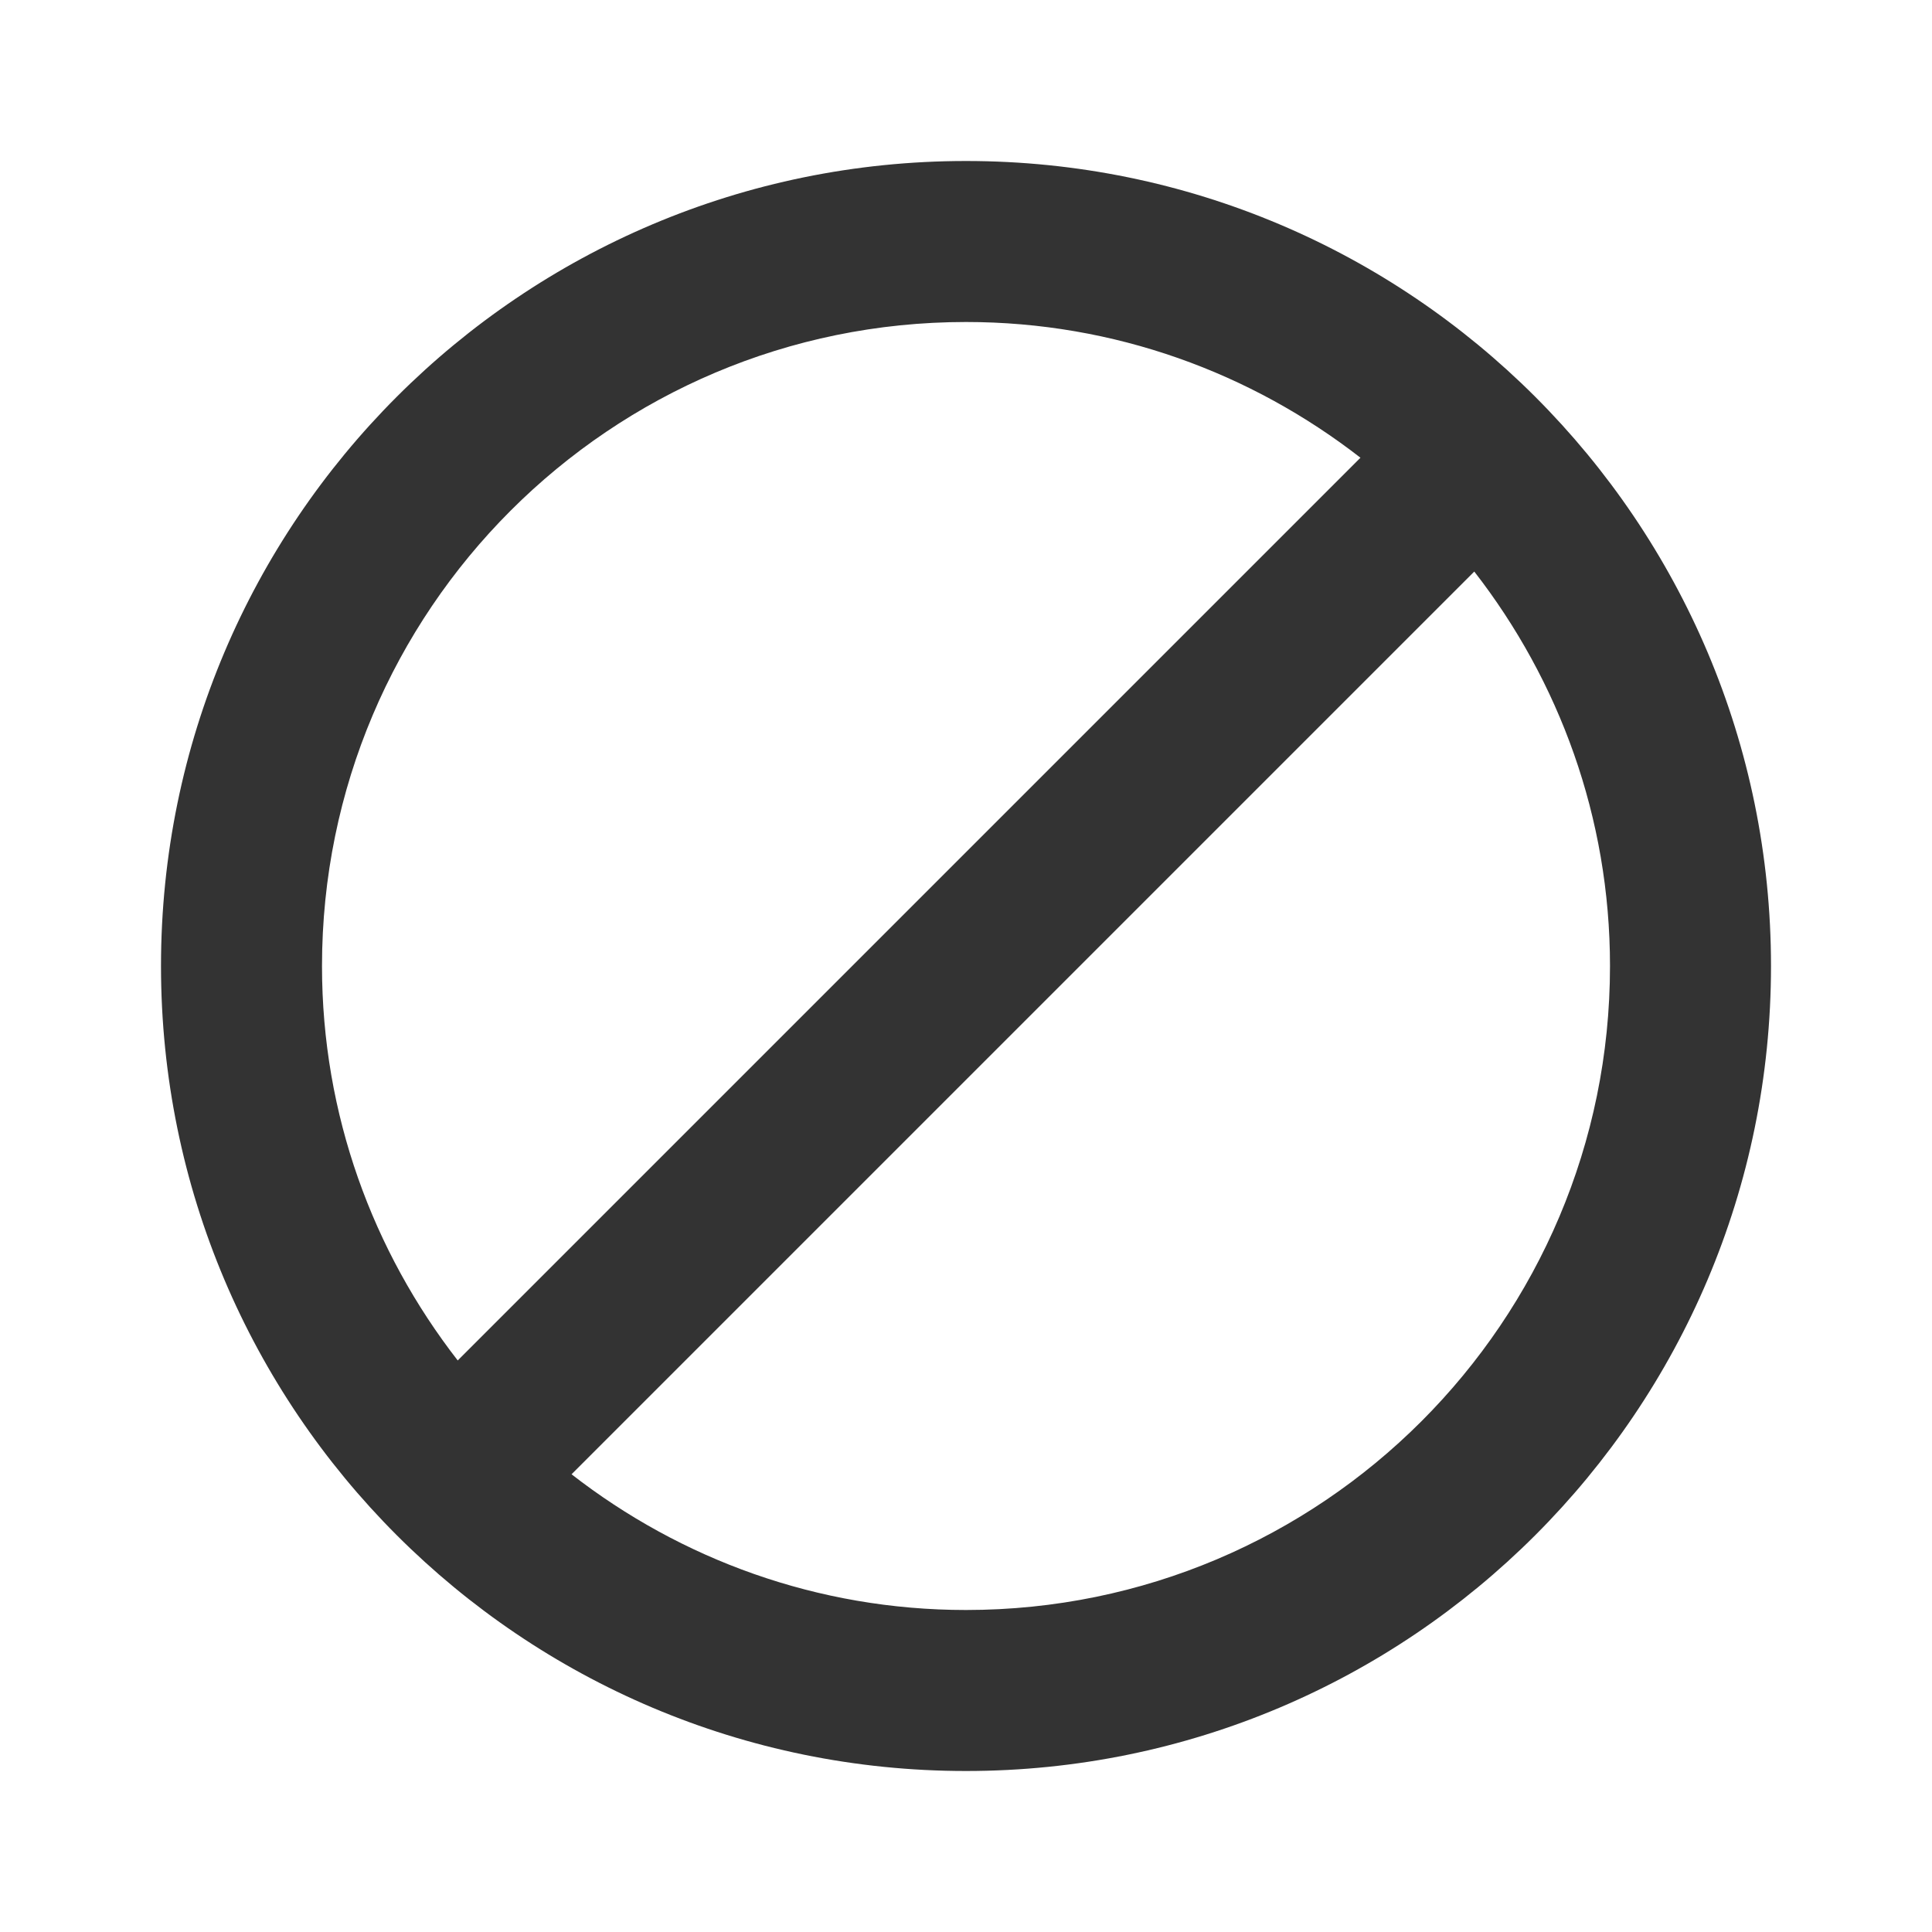 <?xml version="1.0" encoding="iso-8859-1"?>
<!-- Generator: Adobe Illustrator 18.1.0, SVG Export Plug-In . SVG Version: 6.00 Build 0)  -->
<svg version="1.1" xmlns="http://www.w3.org/2000/svg" xmlns:xlink="http://www.w3.org/1999/xlink" x="0px" y="0px"
	 viewBox="0 0 24 24" enable-background="new 0 0 24 24" xml:space="preserve">
<g id="Structural_Icons">
	<g id="minus">
	</g>
	<g id="minus-small">
	</g>
	<g id="plus_1_">
	</g>
	<g id="plus-small">
	</g>
	<g id="ellipsis">
	</g>
	<g id="checkmark">
	</g>
	<g id="menu">
	</g>
	<g id="cross">
	</g>
	<g id="arrow">
	</g>
</g>
<g id="Form_Icons">
	<g id="attachment">
	</g>
</g>
<g id="Status_Icons">
	<g id="bell">
	</g>
	<path fill="#333333" d="M12,2C6.477,2,2,6.477,2,12c0,5.523,4.477,10,10,10c5.523,0,10-4.477,10-10C22,6.477,17.523,2,12,2z M4,12
		c0-4.418,3.582-8,8-8c1.848,0,3.545,0.633,4.9,1.686L5.686,16.9C4.633,15.545,4,13.848,4,12z M12,20
		c-1.848,0-3.546-0.633-4.9-1.686L18.314,7.1C19.367,8.455,20,10.152,20,12C20,16.418,16.418,20,12,20z"/>
</g>
<g id="Action_Icons">
</g>
<g id="Navigation_Icons">
</g>
<g id="PLAYGROUND">
</g>
</svg>
